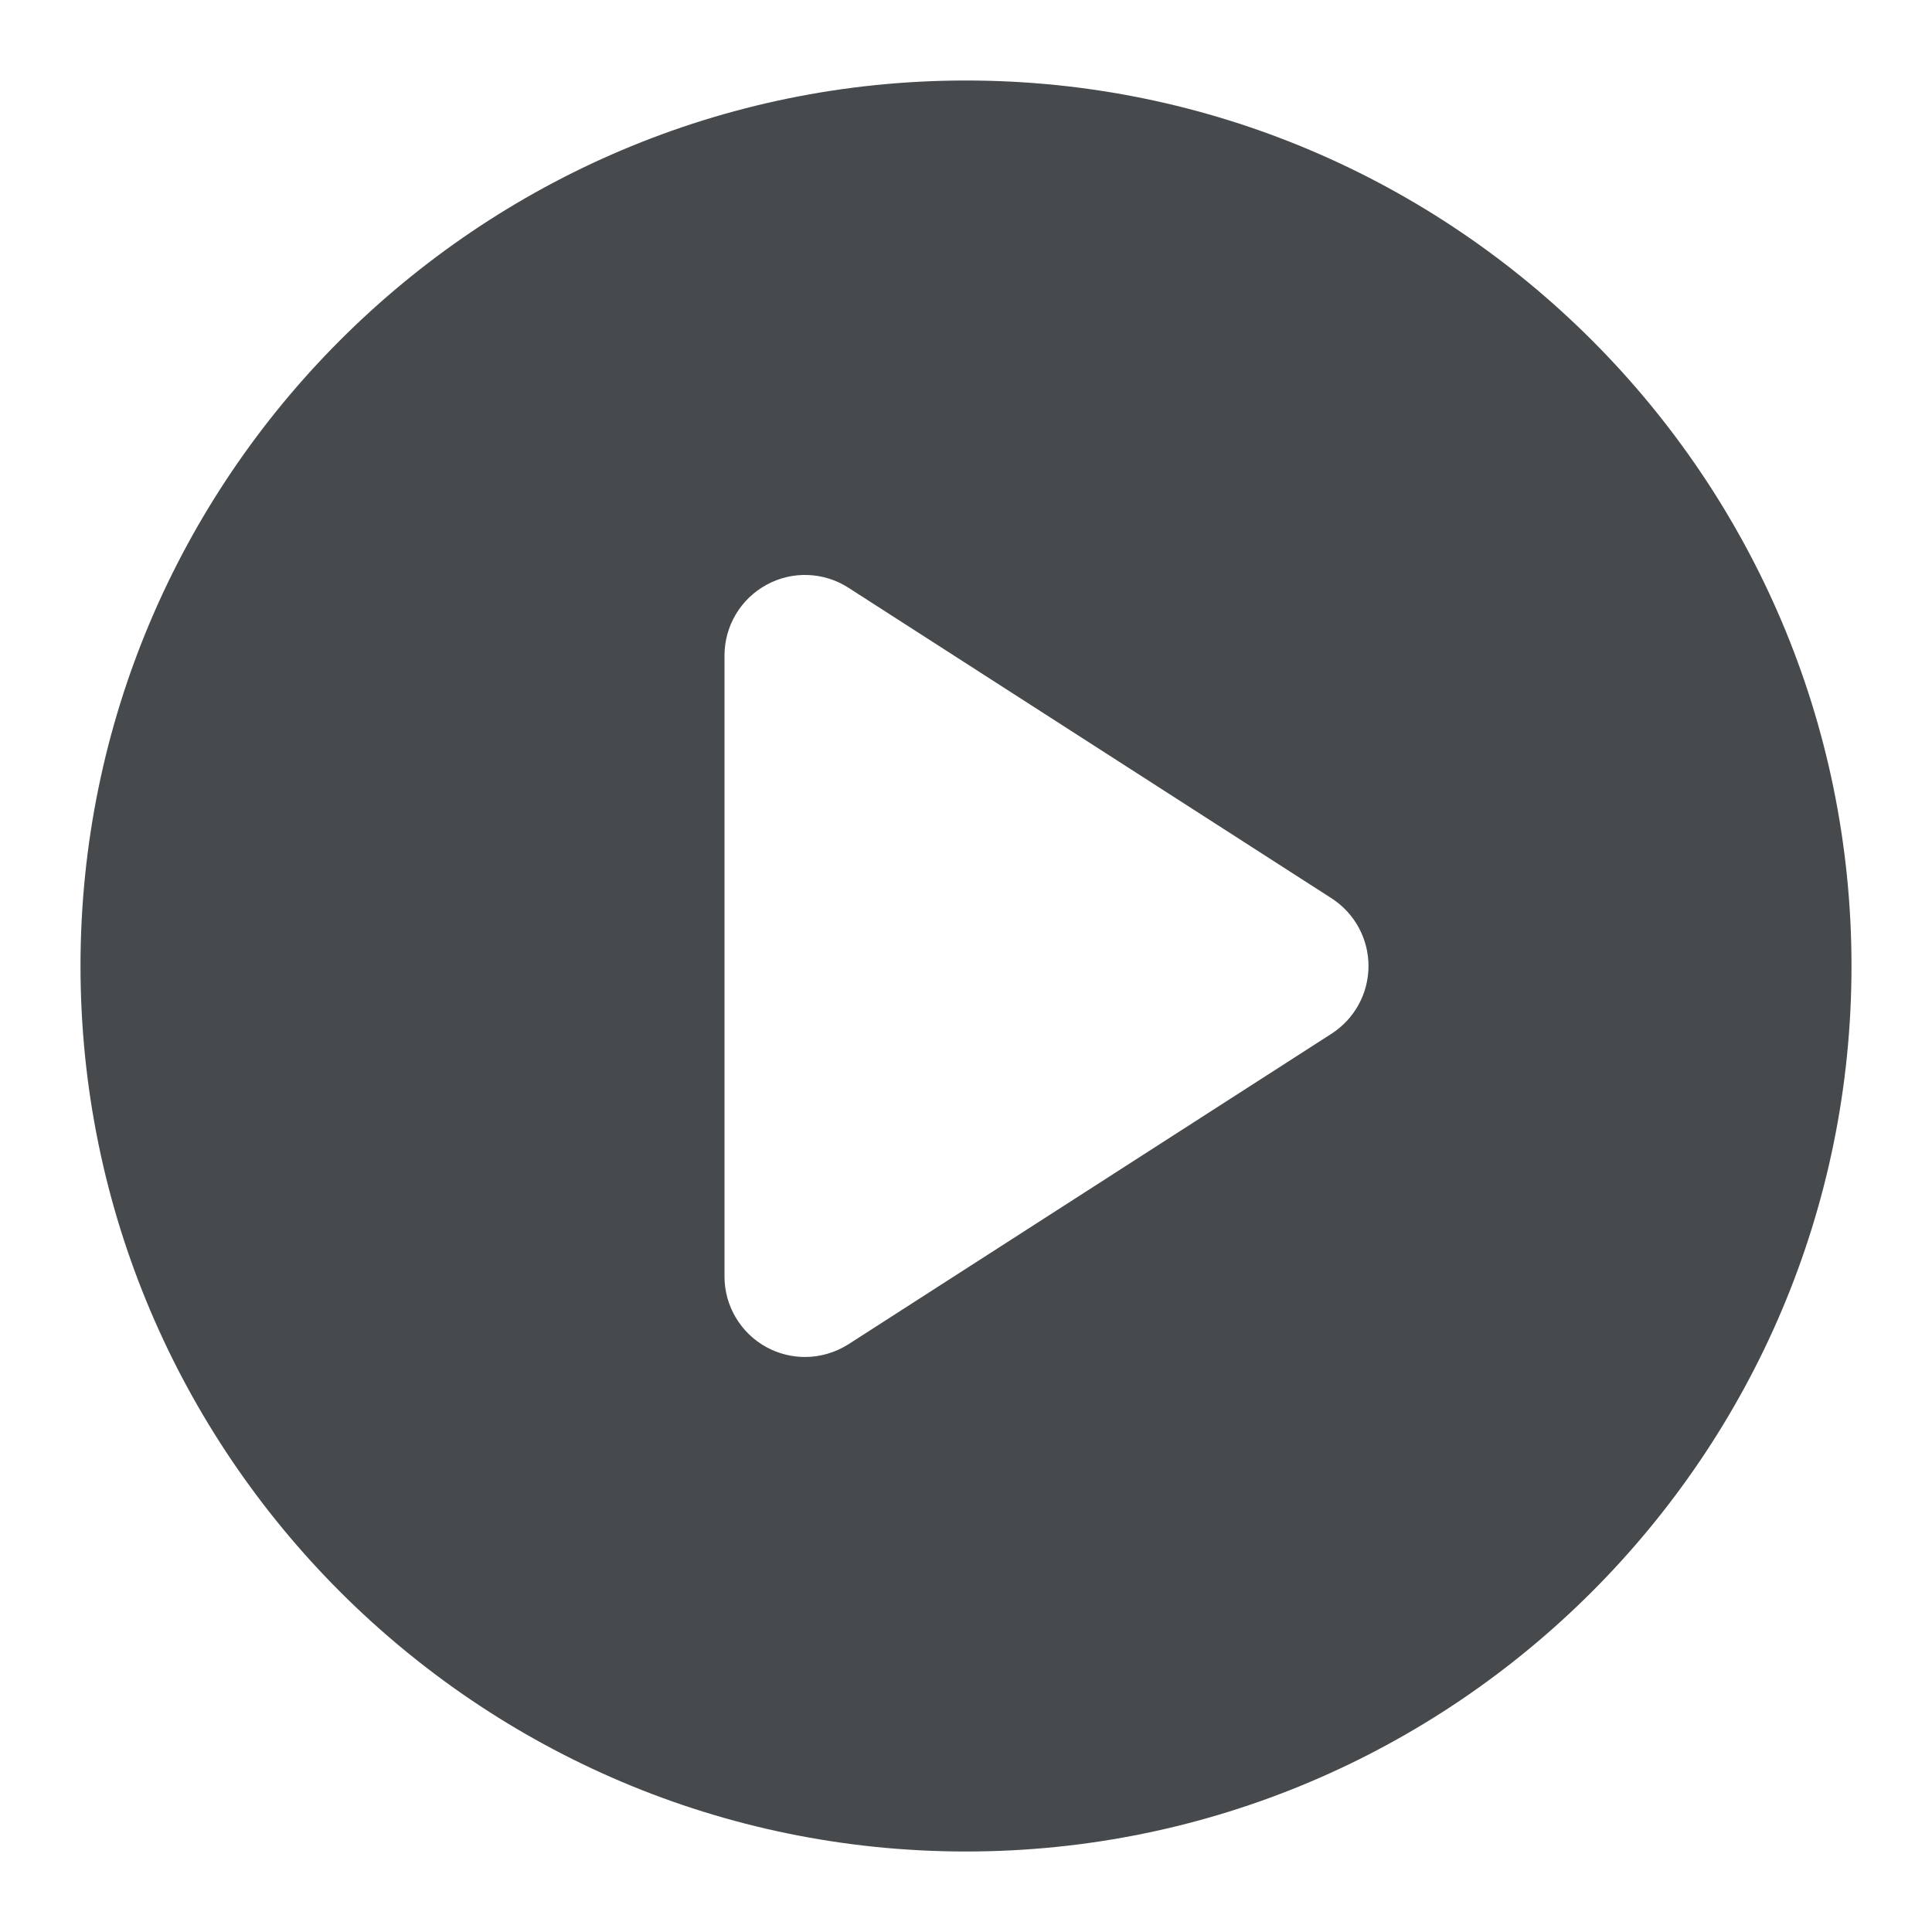 <svg width="24" height="24" viewBox="0 0 24 24" fill="none" xmlns="http://www.w3.org/2000/svg">
<path d="M12 1C5.935 1 1 5.935 1 12C1 18.065 5.935 23 12 23C18.065 23 23 18.065 23 12C23 5.935 18.065 1 12 1ZM16.541 12.841L10.541 16.698C10.376 16.803 10.188 16.857 10 16.857C9.835 16.857 9.67 16.816 9.521 16.735C9.2 16.559 9 16.223 9 15.857V8.143C9 7.777 9.2 7.44 9.521 7.265C9.841 7.089 10.233 7.103 10.541 7.302L16.541 11.159C16.827 11.343 17 11.66 17 12C17 12.34 16.827 12.657 16.541 12.841Z" fill="#464A4D"/>
</svg>
